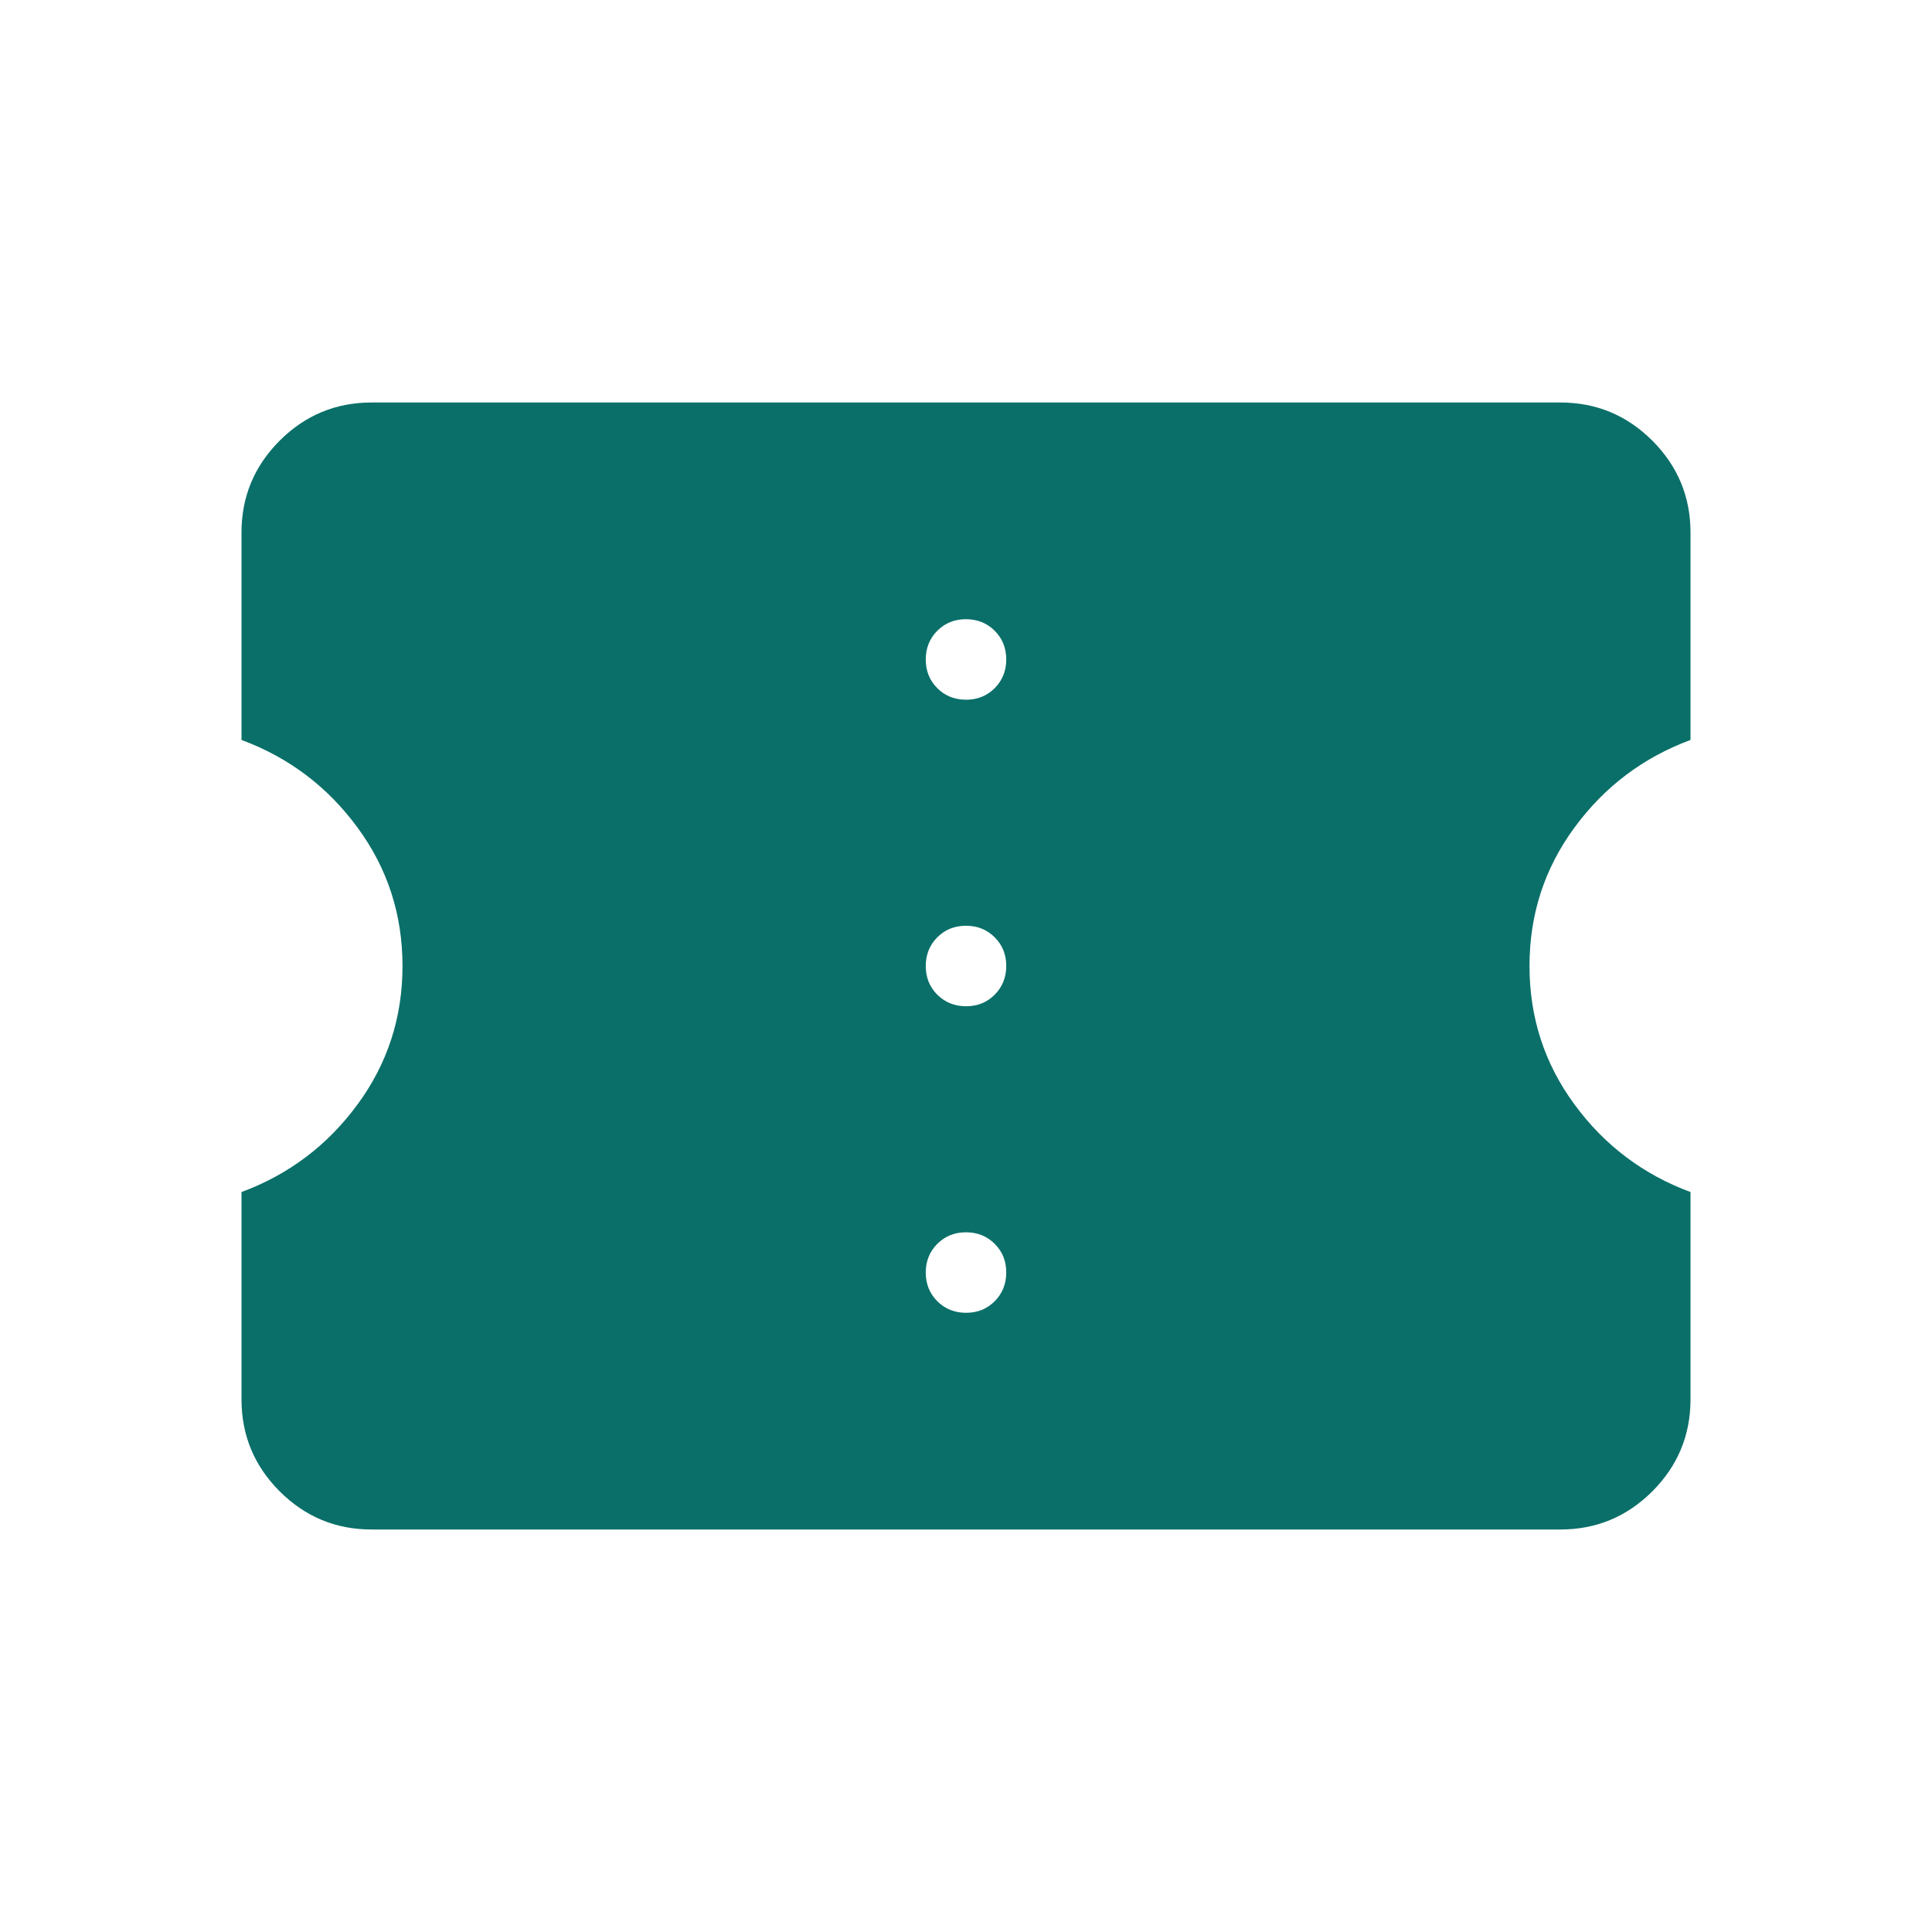 <svg width="24" height="24" viewBox="0 0 24 24" fill="none" xmlns="http://www.w3.org/2000/svg">
<path d="M12.001 16.308C12.143 16.308 12.261 16.26 12.357 16.164C12.452 16.068 12.5 15.949 12.5 15.807C12.5 15.665 12.452 15.546 12.356 15.451C12.26 15.355 12.141 15.308 11.999 15.308C11.857 15.308 11.739 15.356 11.643 15.452C11.548 15.548 11.5 15.666 11.5 15.808C11.5 15.95 11.548 16.069 11.644 16.165C11.74 16.26 11.859 16.308 12.001 16.308ZM12.001 12.5C12.143 12.5 12.261 12.452 12.357 12.356C12.452 12.26 12.5 12.141 12.5 11.999C12.5 11.857 12.452 11.739 12.356 11.643C12.26 11.548 12.141 11.5 11.999 11.5C11.857 11.5 11.739 11.548 11.643 11.644C11.548 11.74 11.5 11.859 11.5 12.001C11.5 12.143 11.548 12.261 11.644 12.357C11.74 12.452 11.859 12.5 12.001 12.5ZM12.001 8.692C12.143 8.692 12.261 8.644 12.357 8.548C12.452 8.452 12.5 8.334 12.5 8.192C12.5 8.05 12.452 7.931 12.356 7.835C12.26 7.74 12.141 7.692 11.999 7.692C11.857 7.692 11.739 7.74 11.643 7.836C11.548 7.932 11.5 8.051 11.5 8.193C11.5 8.335 11.548 8.454 11.644 8.549C11.74 8.645 11.859 8.692 12.001 8.692ZM19.384 19H4.615C4.171 19 3.791 18.842 3.474 18.526C3.158 18.209 3 17.829 3 17.384V14.808C3.588 14.59 4.069 14.227 4.441 13.72C4.814 13.213 5 12.64 5 12C5 11.36 4.814 10.787 4.441 10.28C4.069 9.773 3.588 9.41 3 9.192V6.615C3 6.171 3.158 5.791 3.474 5.474C3.791 5.158 4.171 5 4.615 5H19.384C19.829 5 20.209 5.158 20.526 5.474C20.842 5.791 21 6.171 21 6.615V9.192C20.412 9.41 19.931 9.773 19.559 10.28C19.186 10.787 19 11.36 19 12C19 12.64 19.186 13.213 19.559 13.72C19.931 14.227 20.412 14.59 21 14.808V17.384C21 17.829 20.842 18.209 20.526 18.526C20.209 18.842 19.829 19 19.384 19Z" fill="#0A6F69"/>
</svg>

